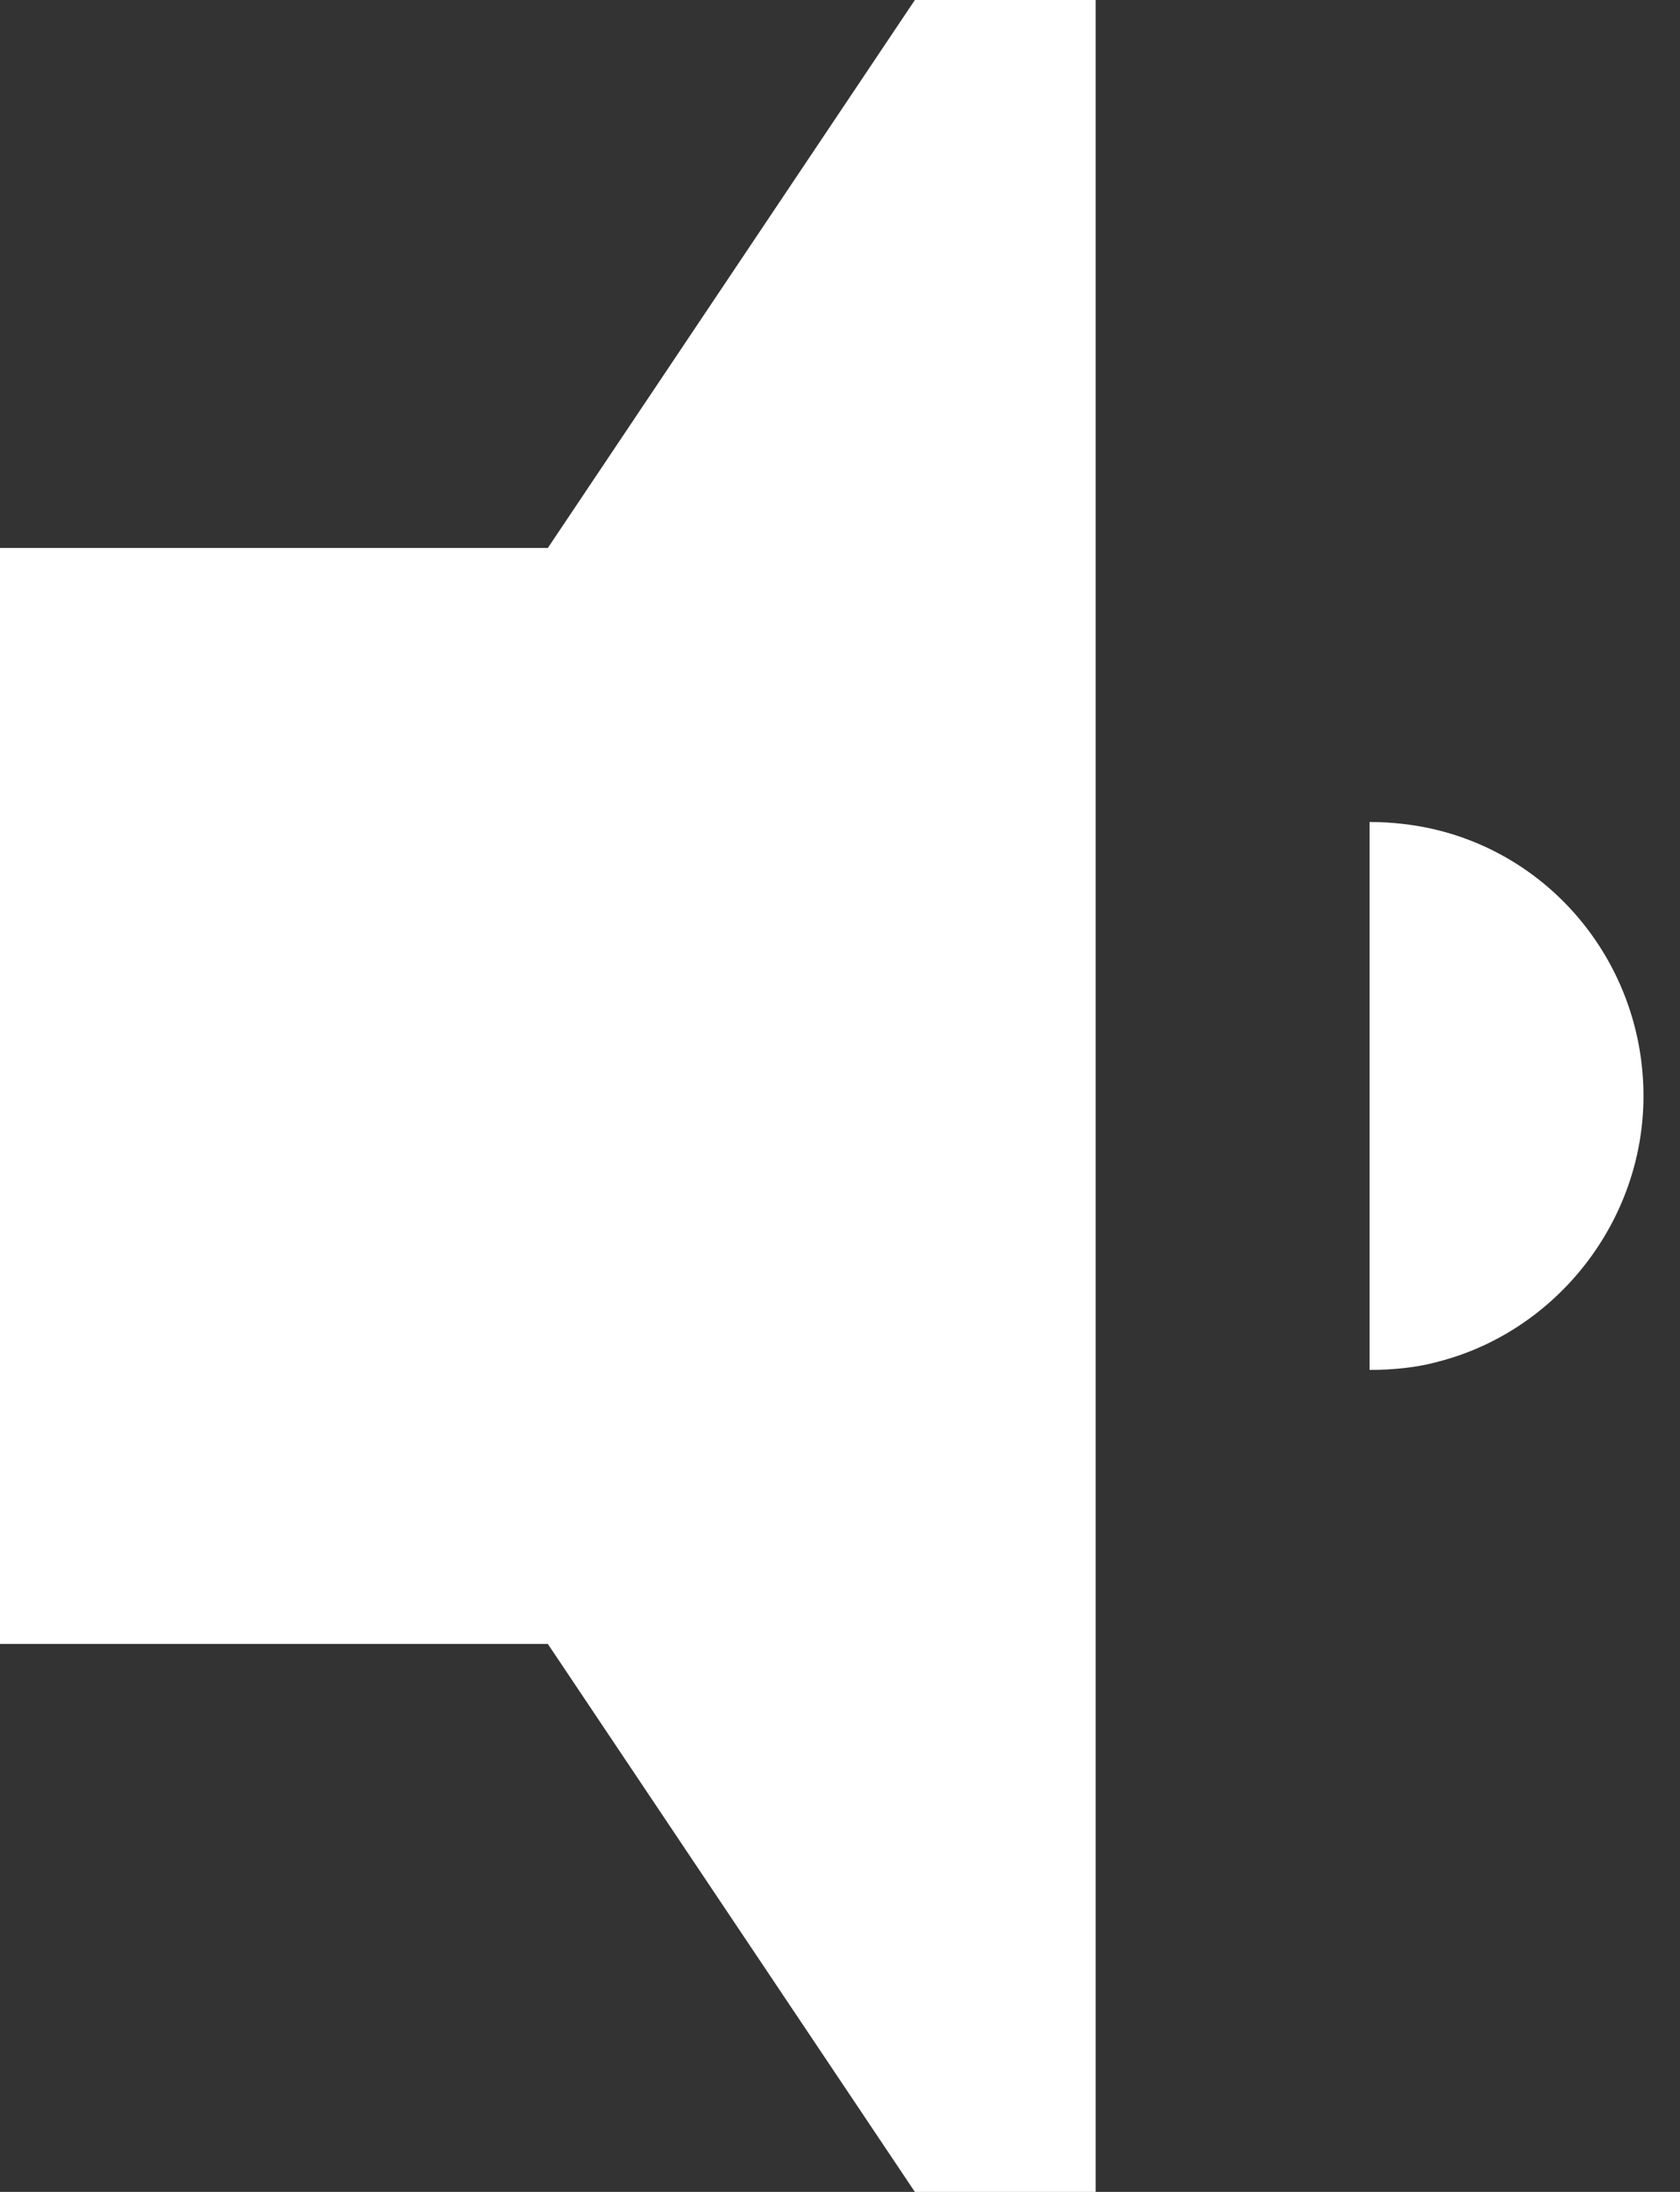 <svg width="23" height="30" viewBox="0 0 23 30" fill="none" xmlns="http://www.w3.org/2000/svg">
<rect x="0" y="0" width="23" height="30" fill="#333333" stroke="none"/>
<path d="M12.525 0L7.5 7.5H0V22.5H7.5L12.525 30H15V0H12.525ZM18.75 11.25V18.75C19.087 18.75 19.425 18.712 19.688 18.637C21.3 18.225 22.5 16.725 22.5 15C22.5 13.275 21.337 11.775 19.688 11.363C19.387 11.287 19.05 11.25 18.75 11.25Z" fill="white"/>
</svg>
